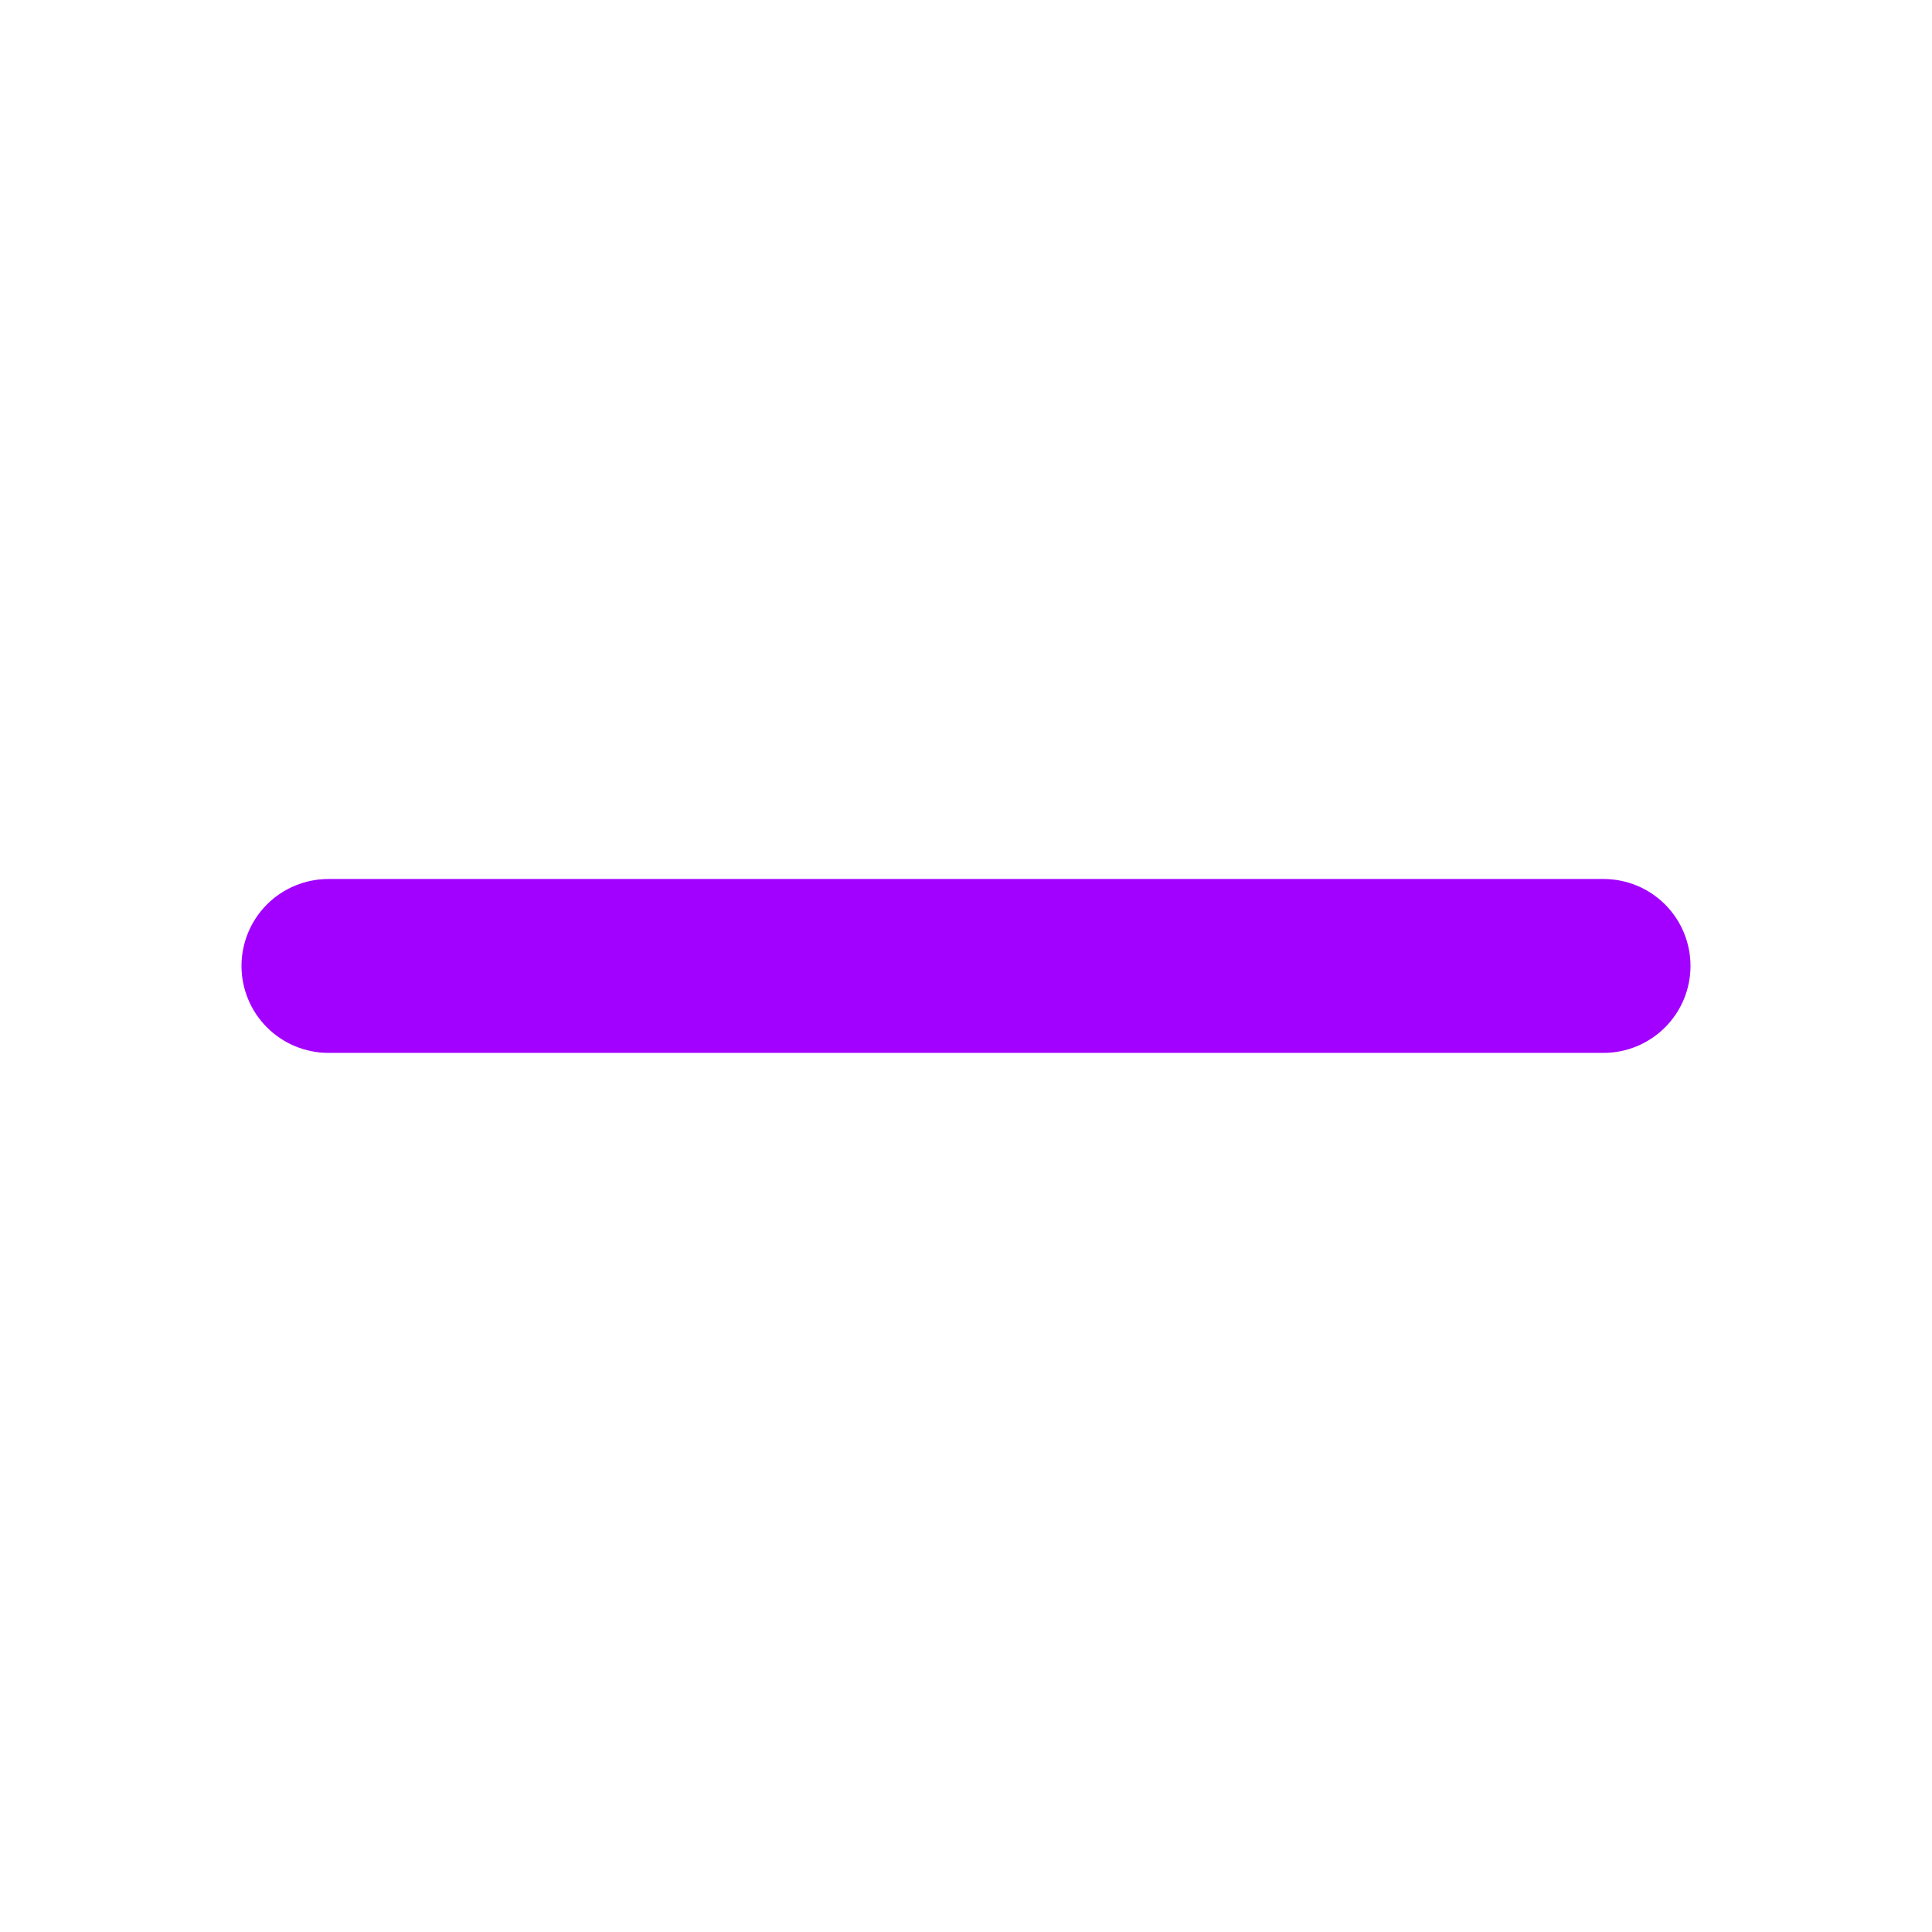 <svg width="32" height="32" viewBox="0 0 32 32" fill="none" xmlns="http://www.w3.org/2000/svg">
<path d="M28 15.999C28 16.381 27.848 16.747 27.578 17.017C27.308 17.287 26.942 17.439 26.56 17.439H16H5.44C5.058 17.439 4.692 17.287 4.422 17.017C4.152 16.747 4 16.381 4 15.999C4 15.617 4.152 15.25 4.422 14.98C4.692 14.71 5.058 14.559 5.44 14.559H16H26.56C26.942 14.559 27.308 14.71 27.578 14.98C27.848 15.25 28 15.617 28 15.999Z" fill="#A200FF"/>
</svg>
